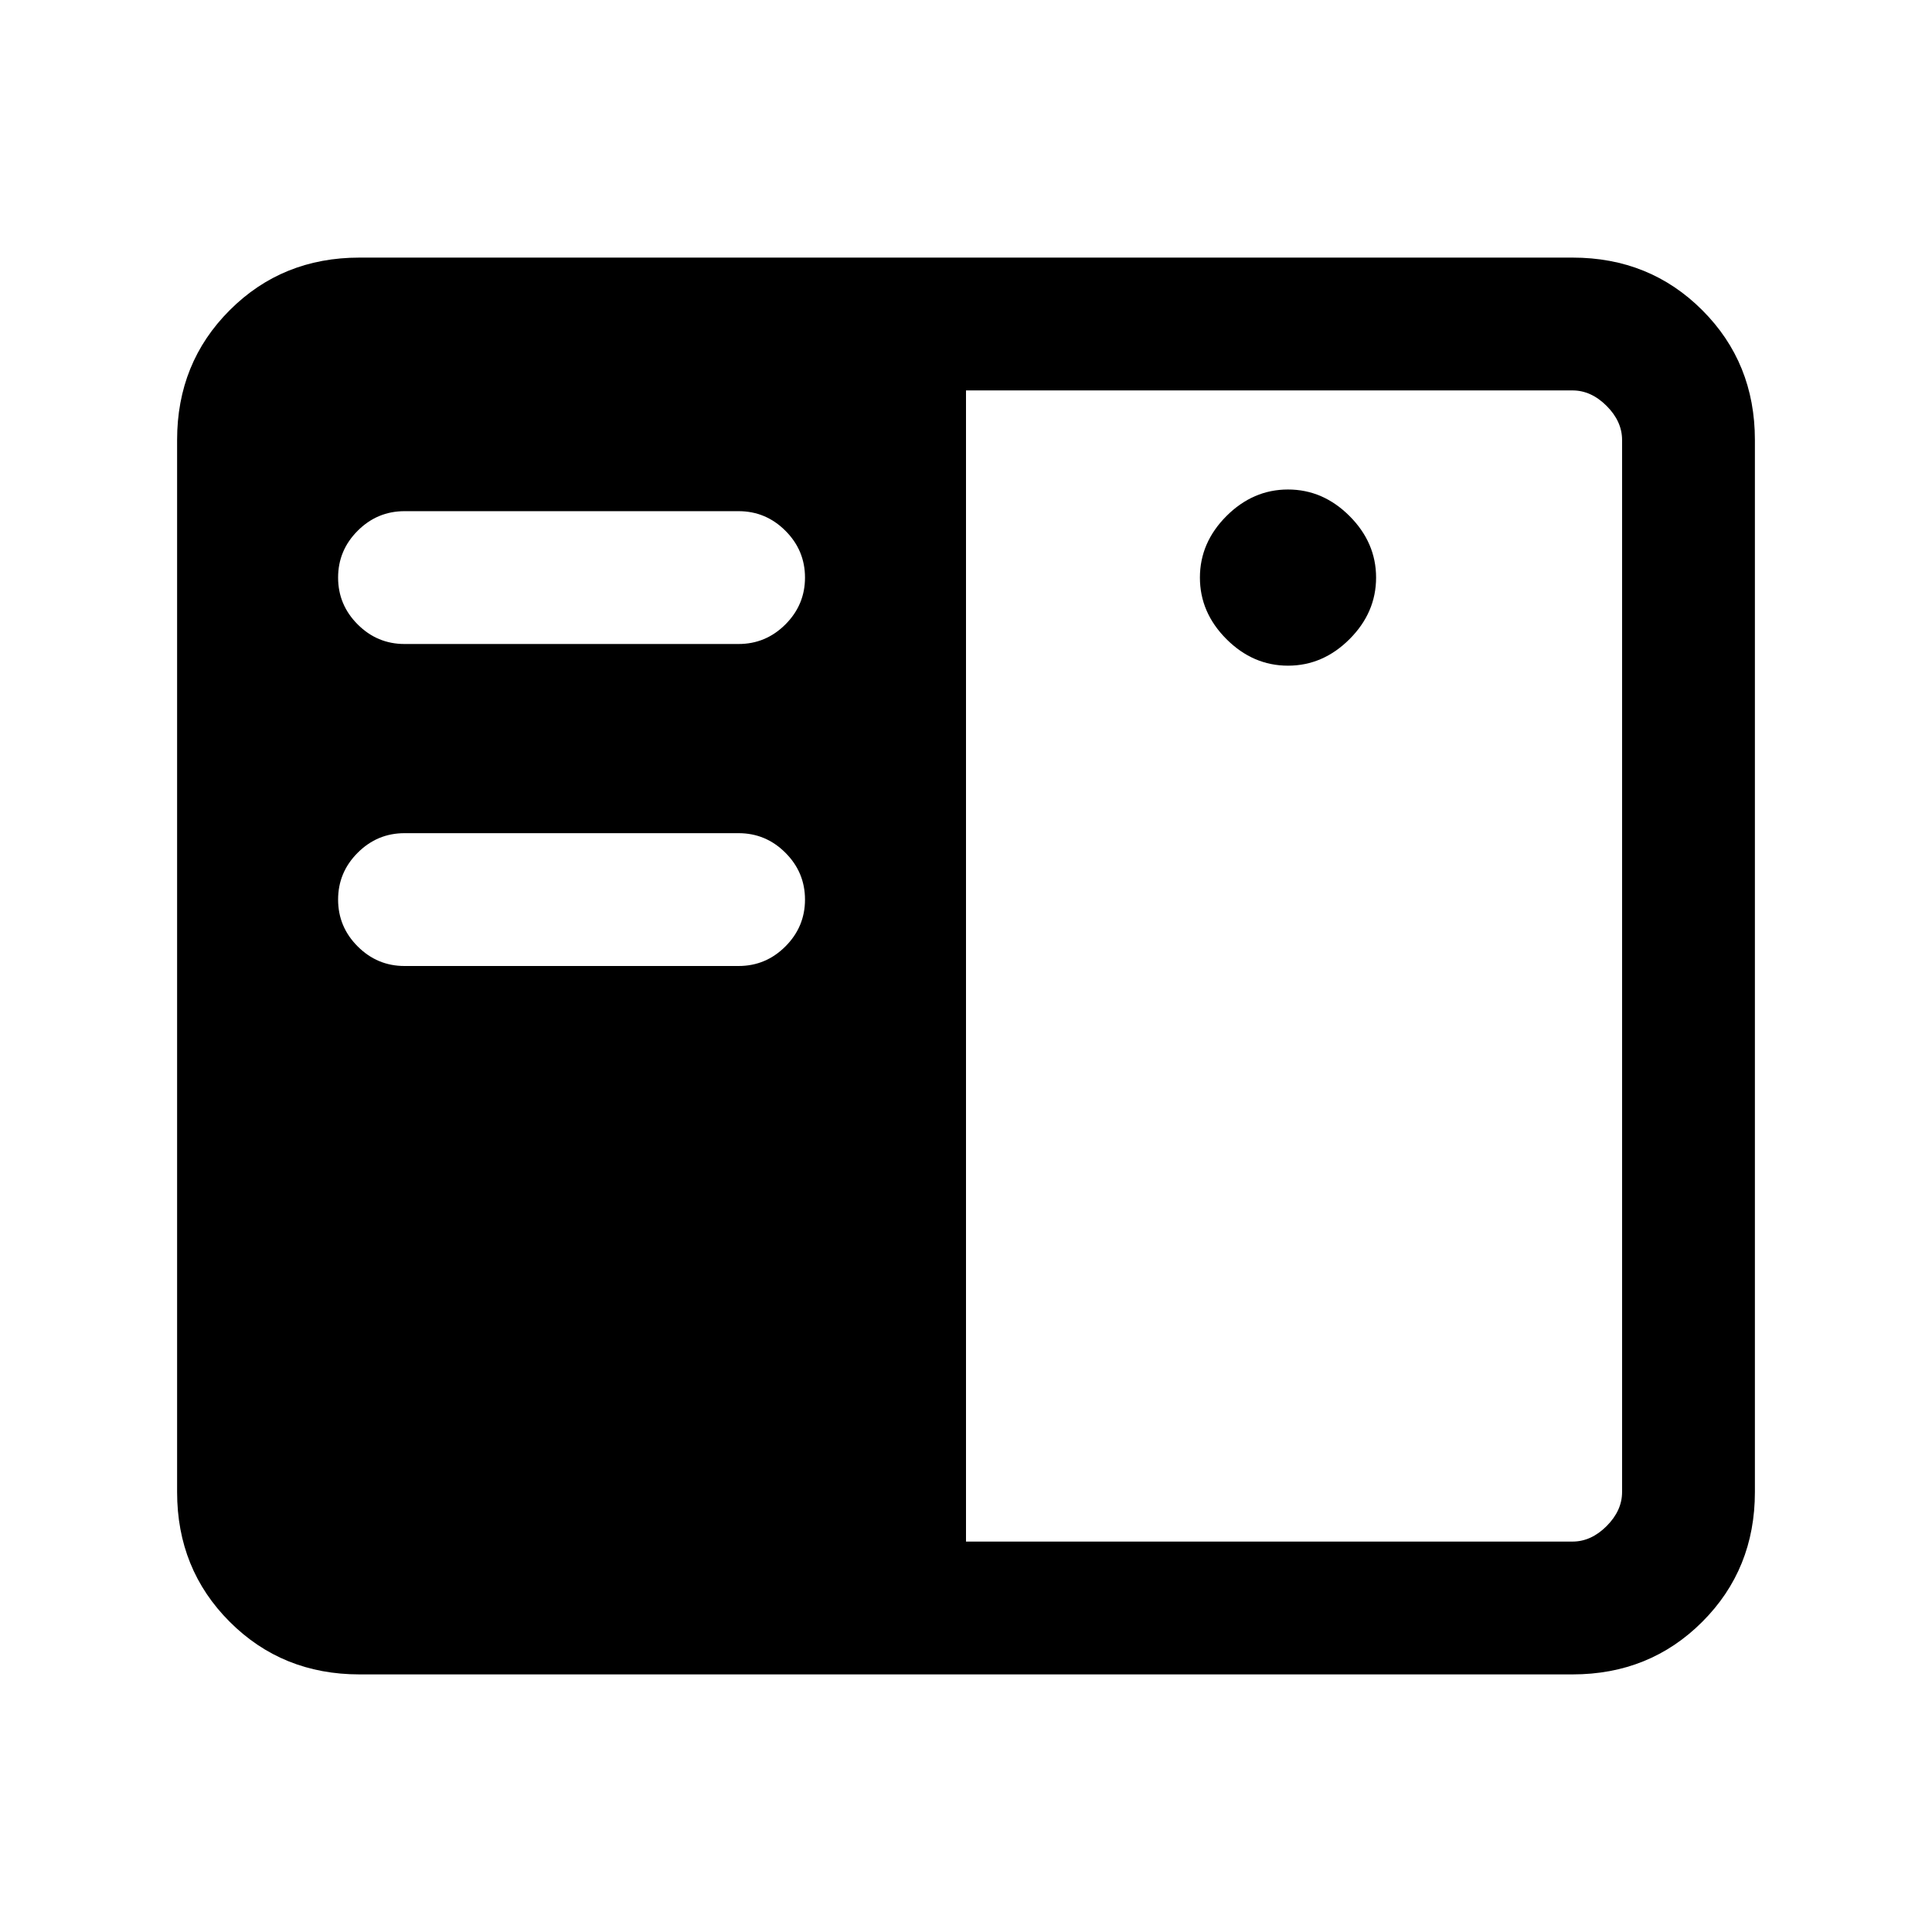 <svg xmlns="http://www.w3.org/2000/svg" height="24" viewBox="0 -960 960 960" width="24"><path d="M178.62-128q-38.35 0-64.48-26.14Q88-180.27 88-218.62v-522.76q0-38.35 26.14-64.48Q140.27-832 178.62-832h602.76q38.35 0 64.48 26.14Q872-779.73 872-741.38v522.76q0 38.35-26.14 64.48Q819.73-128 781.38-128H178.62ZM480-194h301.38q9.24 0 16.93-7.69 7.69-7.69 7.69-16.93v-522.76q0-9.24-7.69-16.93-7.69-7.69-16.93-7.69H480v572ZM201-480h166q13.54 0 23.27-9.73T400-513q0-13.54-9.73-23.27T367-546H201q-13.54 0-23.27 9.73T168-513q0 13.54 9.73 23.27T201-480Zm439-149.23q17.38 0 30.58-13.19 13.19-13.2 13.19-30.58t-13.19-30.58q-13.2-13.19-30.58-13.19t-30.58 13.19q-13.19 13.2-13.19 30.58t13.19 30.58q13.2 13.19 30.58 13.19ZM201-640h166q13.54 0 23.27-9.73T400-673q0-13.54-9.73-23.27T367-706H201q-13.54 0-23.27 9.73T168-673q0 13.54 9.73 23.27T201-640Z"/></svg>